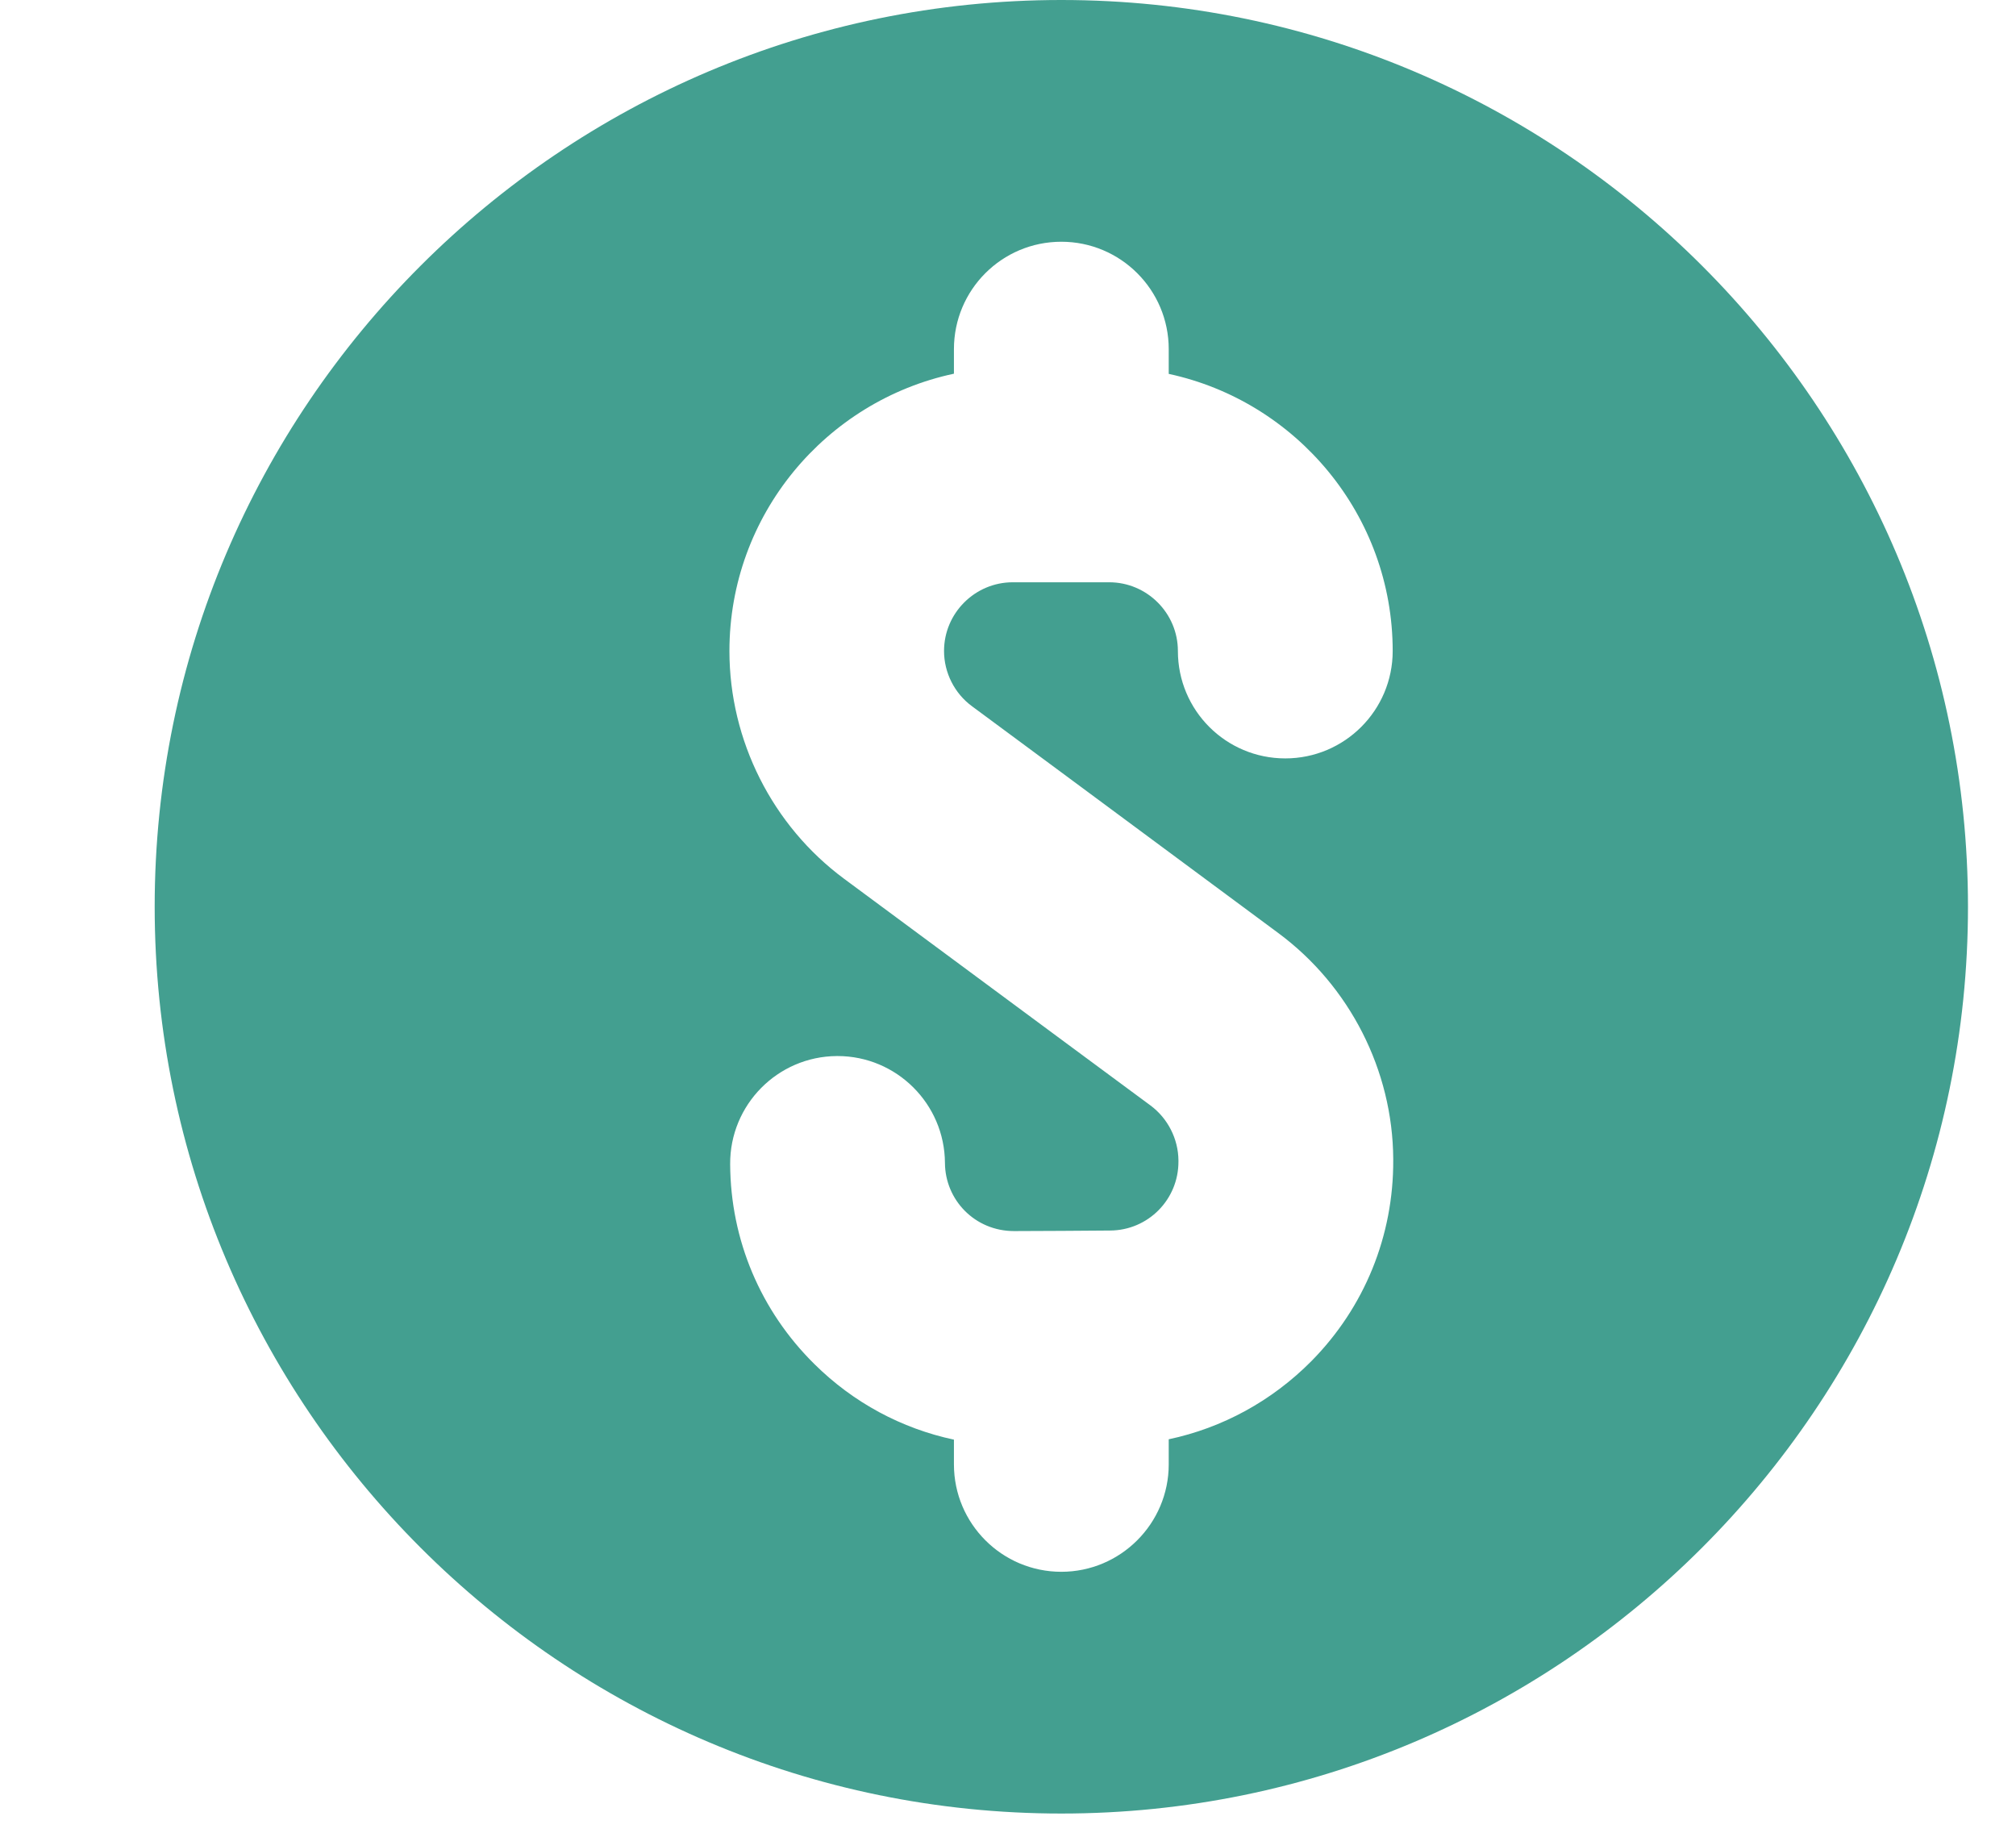 <svg width="11" height="10" viewBox="0 0 11 10" fill="none" xmlns="http://www.w3.org/2000/svg">
<path d="M5.791 9.895C8.519 9.895 10.738 7.675 10.738 4.947C10.738 2.219 8.519 0 5.791 0C3.063 0 0.844 2.219 0.844 4.947C0.844 7.675 3.063 9.895 5.791 9.895ZM5.205 2.039V1.905C5.205 1.581 5.467 1.319 5.791 1.319C6.114 1.319 6.377 1.581 6.377 1.905V2.04C7.074 2.19 7.599 2.811 7.599 3.552C7.599 3.876 7.336 4.138 7.013 4.138C6.689 4.138 6.427 3.876 6.427 3.552C6.427 3.345 6.258 3.177 6.052 3.177H5.526C5.32 3.177 5.151 3.345 5.151 3.552C5.151 3.67 5.208 3.783 5.303 3.853L5.791 4.214L6.975 5.091C7.364 5.379 7.599 5.839 7.602 6.323V6.329C7.604 6.742 7.446 7.132 7.156 7.426C6.94 7.644 6.67 7.791 6.377 7.853V7.99C6.377 8.313 6.114 8.576 5.791 8.576C5.467 8.576 5.205 8.313 5.205 7.99V7.855C4.919 7.794 4.656 7.653 4.444 7.443C4.15 7.153 3.986 6.765 3.984 6.352C3.982 6.028 4.243 5.764 4.566 5.762H4.57C4.892 5.762 5.154 6.023 5.156 6.345C5.157 6.547 5.319 6.717 5.533 6.717C5.856 6.716 5.736 6.716 6.057 6.714C6.265 6.713 6.431 6.544 6.43 6.337V6.331C6.429 6.214 6.372 6.102 6.278 6.032L5.791 5.672L4.606 4.795C4.214 4.505 3.98 4.04 3.98 3.552C3.98 2.809 4.506 2.188 5.205 2.039Z" fill="#439F90"/>
</svg>
